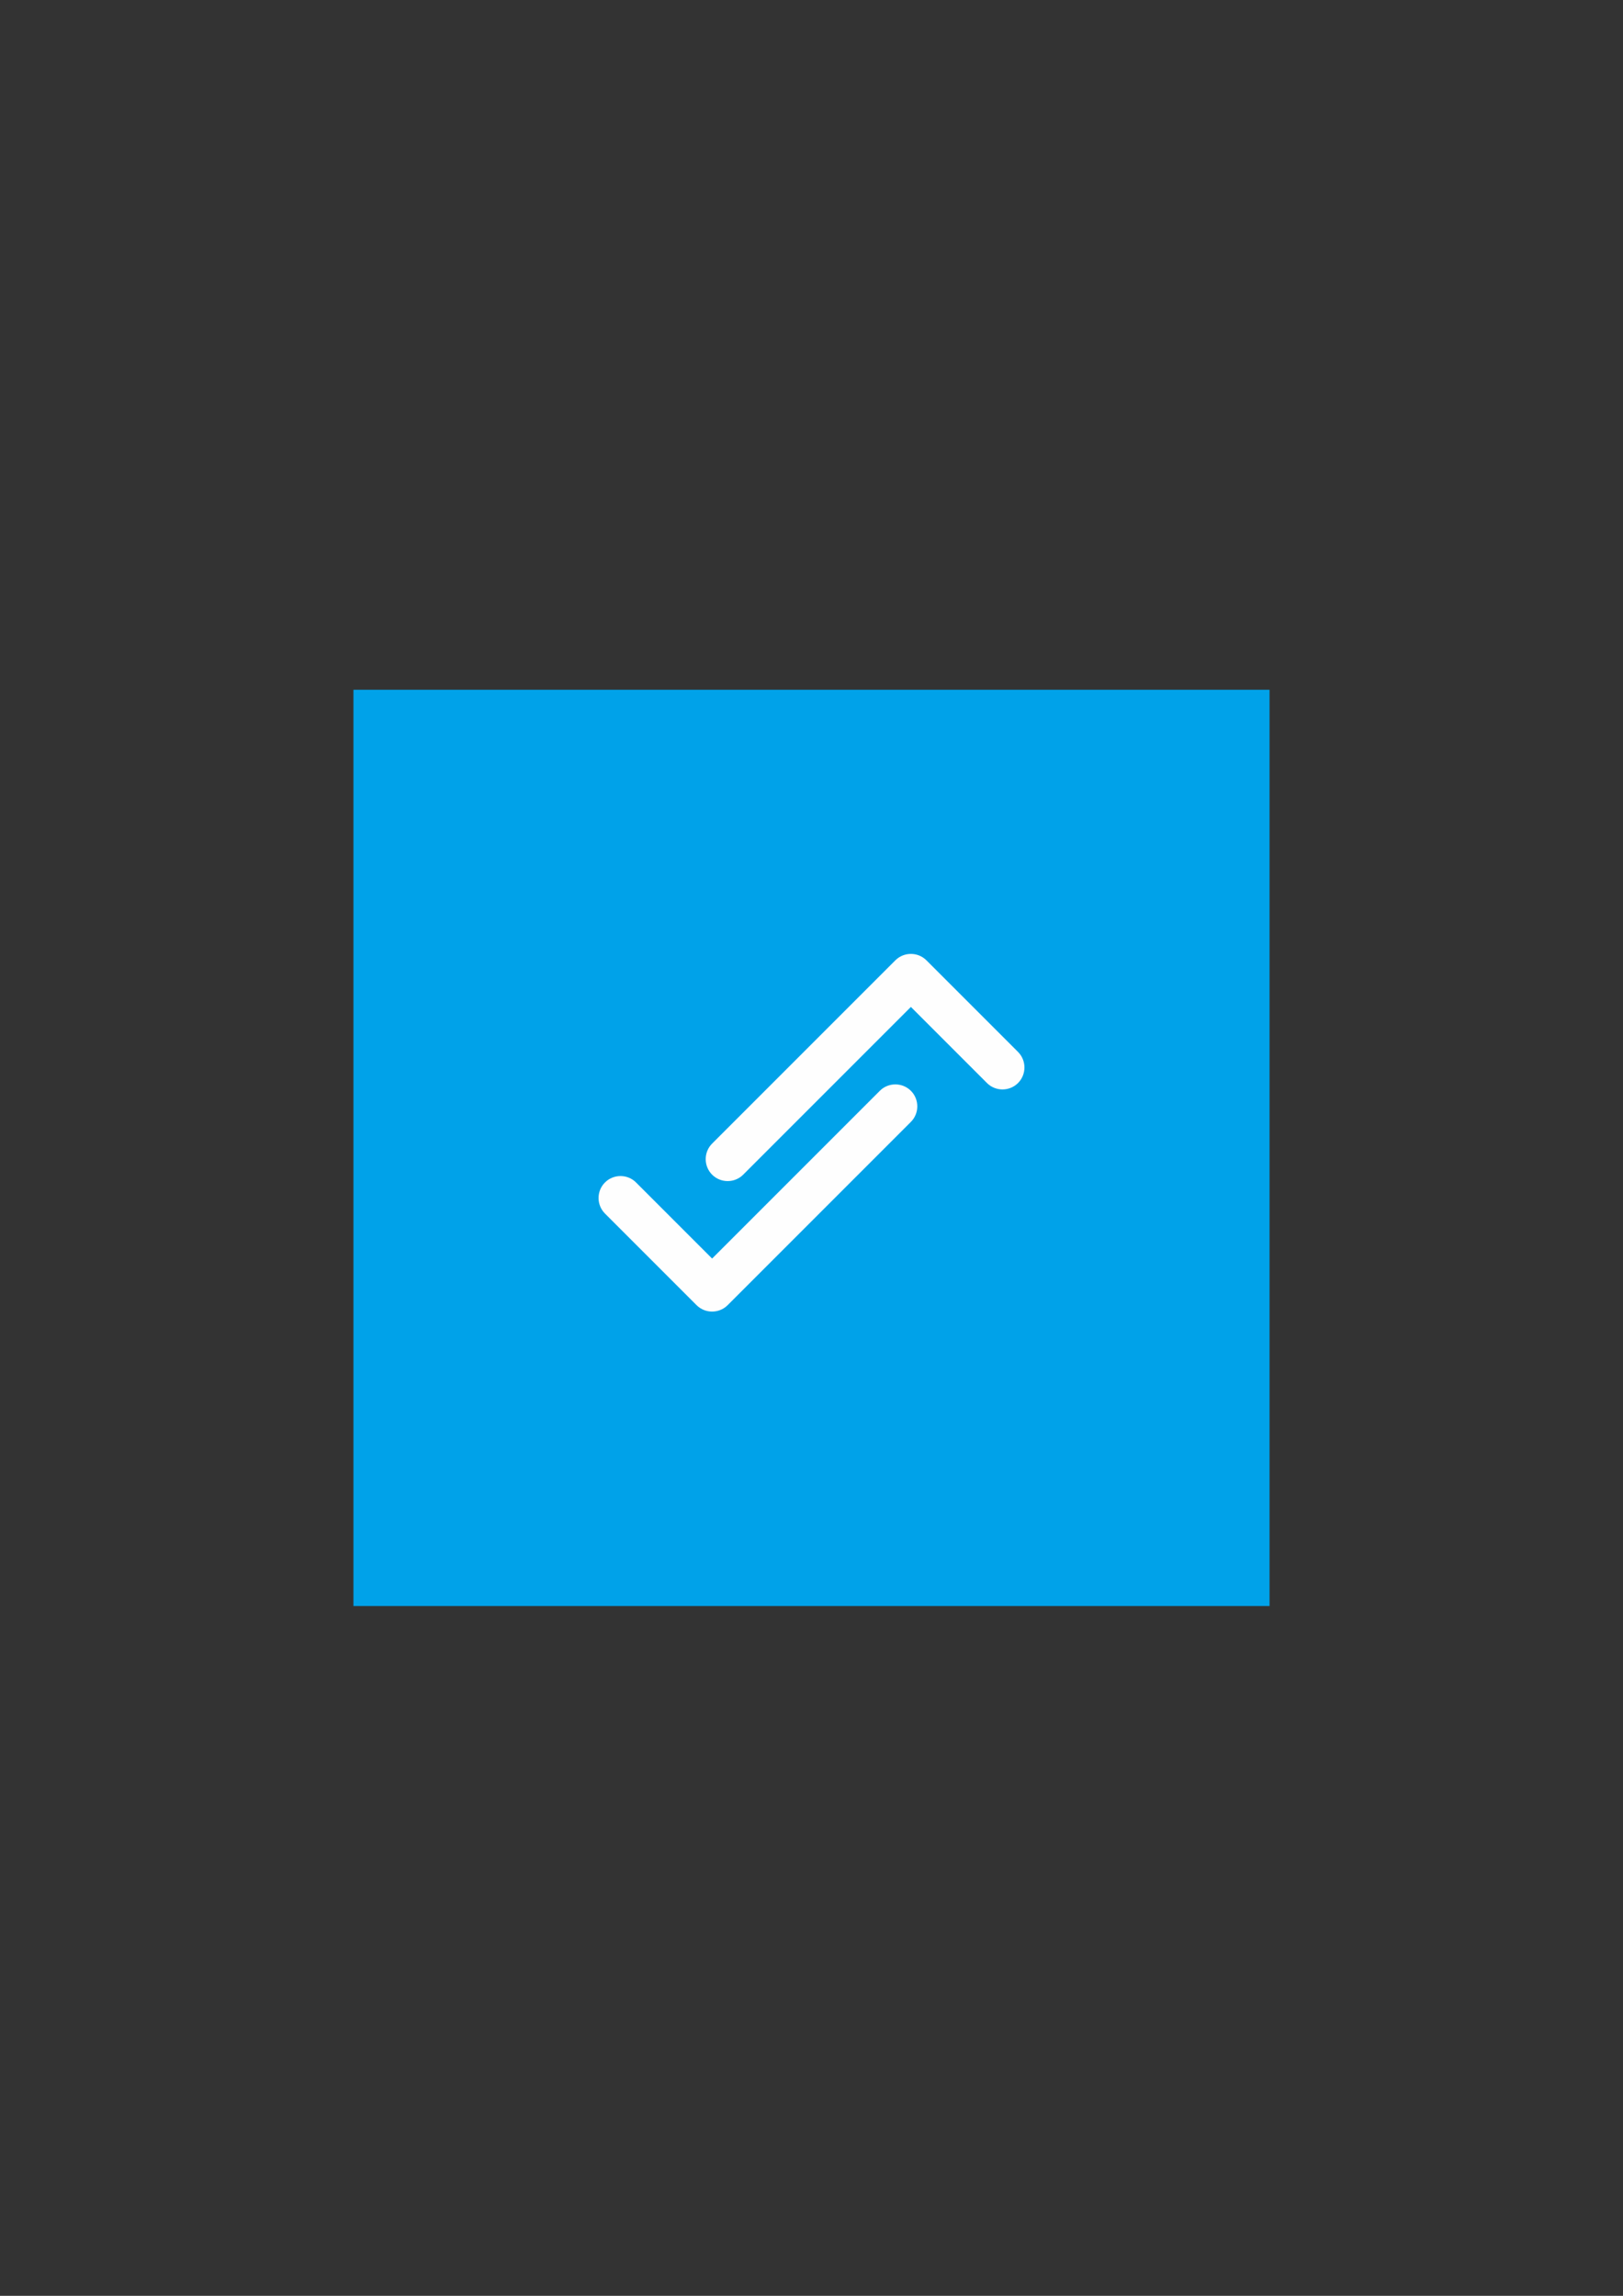 <?xml version="1.0" encoding="UTF-8"?>
<!DOCTYPE svg PUBLIC "-//W3C//DTD SVG 1.1//EN" "http://www.w3.org/Graphics/SVG/1.1/DTD/svg11.dtd">
<!-- Creator: CorelDRAW 2018 (64-Bit) -->
<svg xmlns="http://www.w3.org/2000/svg" xml:space="preserve" width="210mm" height="297mm" version="1.1" style="shape-rendering:geometricPrecision; text-rendering:geometricPrecision; image-rendering:optimizeQuality; fill-rule:evenodd; clip-rule:evenodd"
viewBox="0 0 21000 29700"
 xmlns:xlink="http://www.w3.org/1999/xlink">
 <rect x="0" y="0" width="21000" height="29700" fill="#333333" stroke="none"/>
 <defs>
  <style type="text/css">
   <![CDATA[
    .fil1 {fill:#FEFEFE}
    .fil0 {fill:#00A2E9}
   ]]>
  </style>
 </defs>
 <g id="Layer_x0020_1">
  <g id="_2070817822272">
   <rect class="fil0" x="4573.24" y="8923.24" width="11853.53" height="11853.53"/>
   <g>
    <path class="fil1" d="M9415.41 16884l2370.58 -2370.58c110.58,-110.57 110.58,-291.5 0,-402.08l0 0c-110.57,-110.57 -291.5,-110.57 -402.07,0l-2169.93 2169.92 -984.24 -984.24c-110.58,-110.58 -291.51,-110.58 -402.08,0l0 0c-110.58,110.57 -110.58,291.5 0,402.07l1185.29 1185.29c108.97,108.97 286.27,110.55 397.22,4.72 1.63,-1.55 3.25,-3.12 4.85,-4.72l0.38 -0.38z"/>
    <path class="fil1" d="M11584.58 12423.65l-2370.58 2370.58c-110.58,110.57 -110.58,291.5 0,402.08l0 0c110.57,110.57 291.5,110.57 402.08,0l2169.92 -2169.92 984.24 984.24c110.58,110.58 291.51,110.58 402.08,0l0 0c110.58,-110.57 110.58,-291.5 0,-402.07l-1185.28 -1185.29c-108.98,-108.97 -286.28,-110.55 -397.23,-4.72 -1.63,1.55 -3.25,3.12 -4.85,4.72l-0.38 0.38z"/>
   </g>
  </g>
 </g>
</svg>
